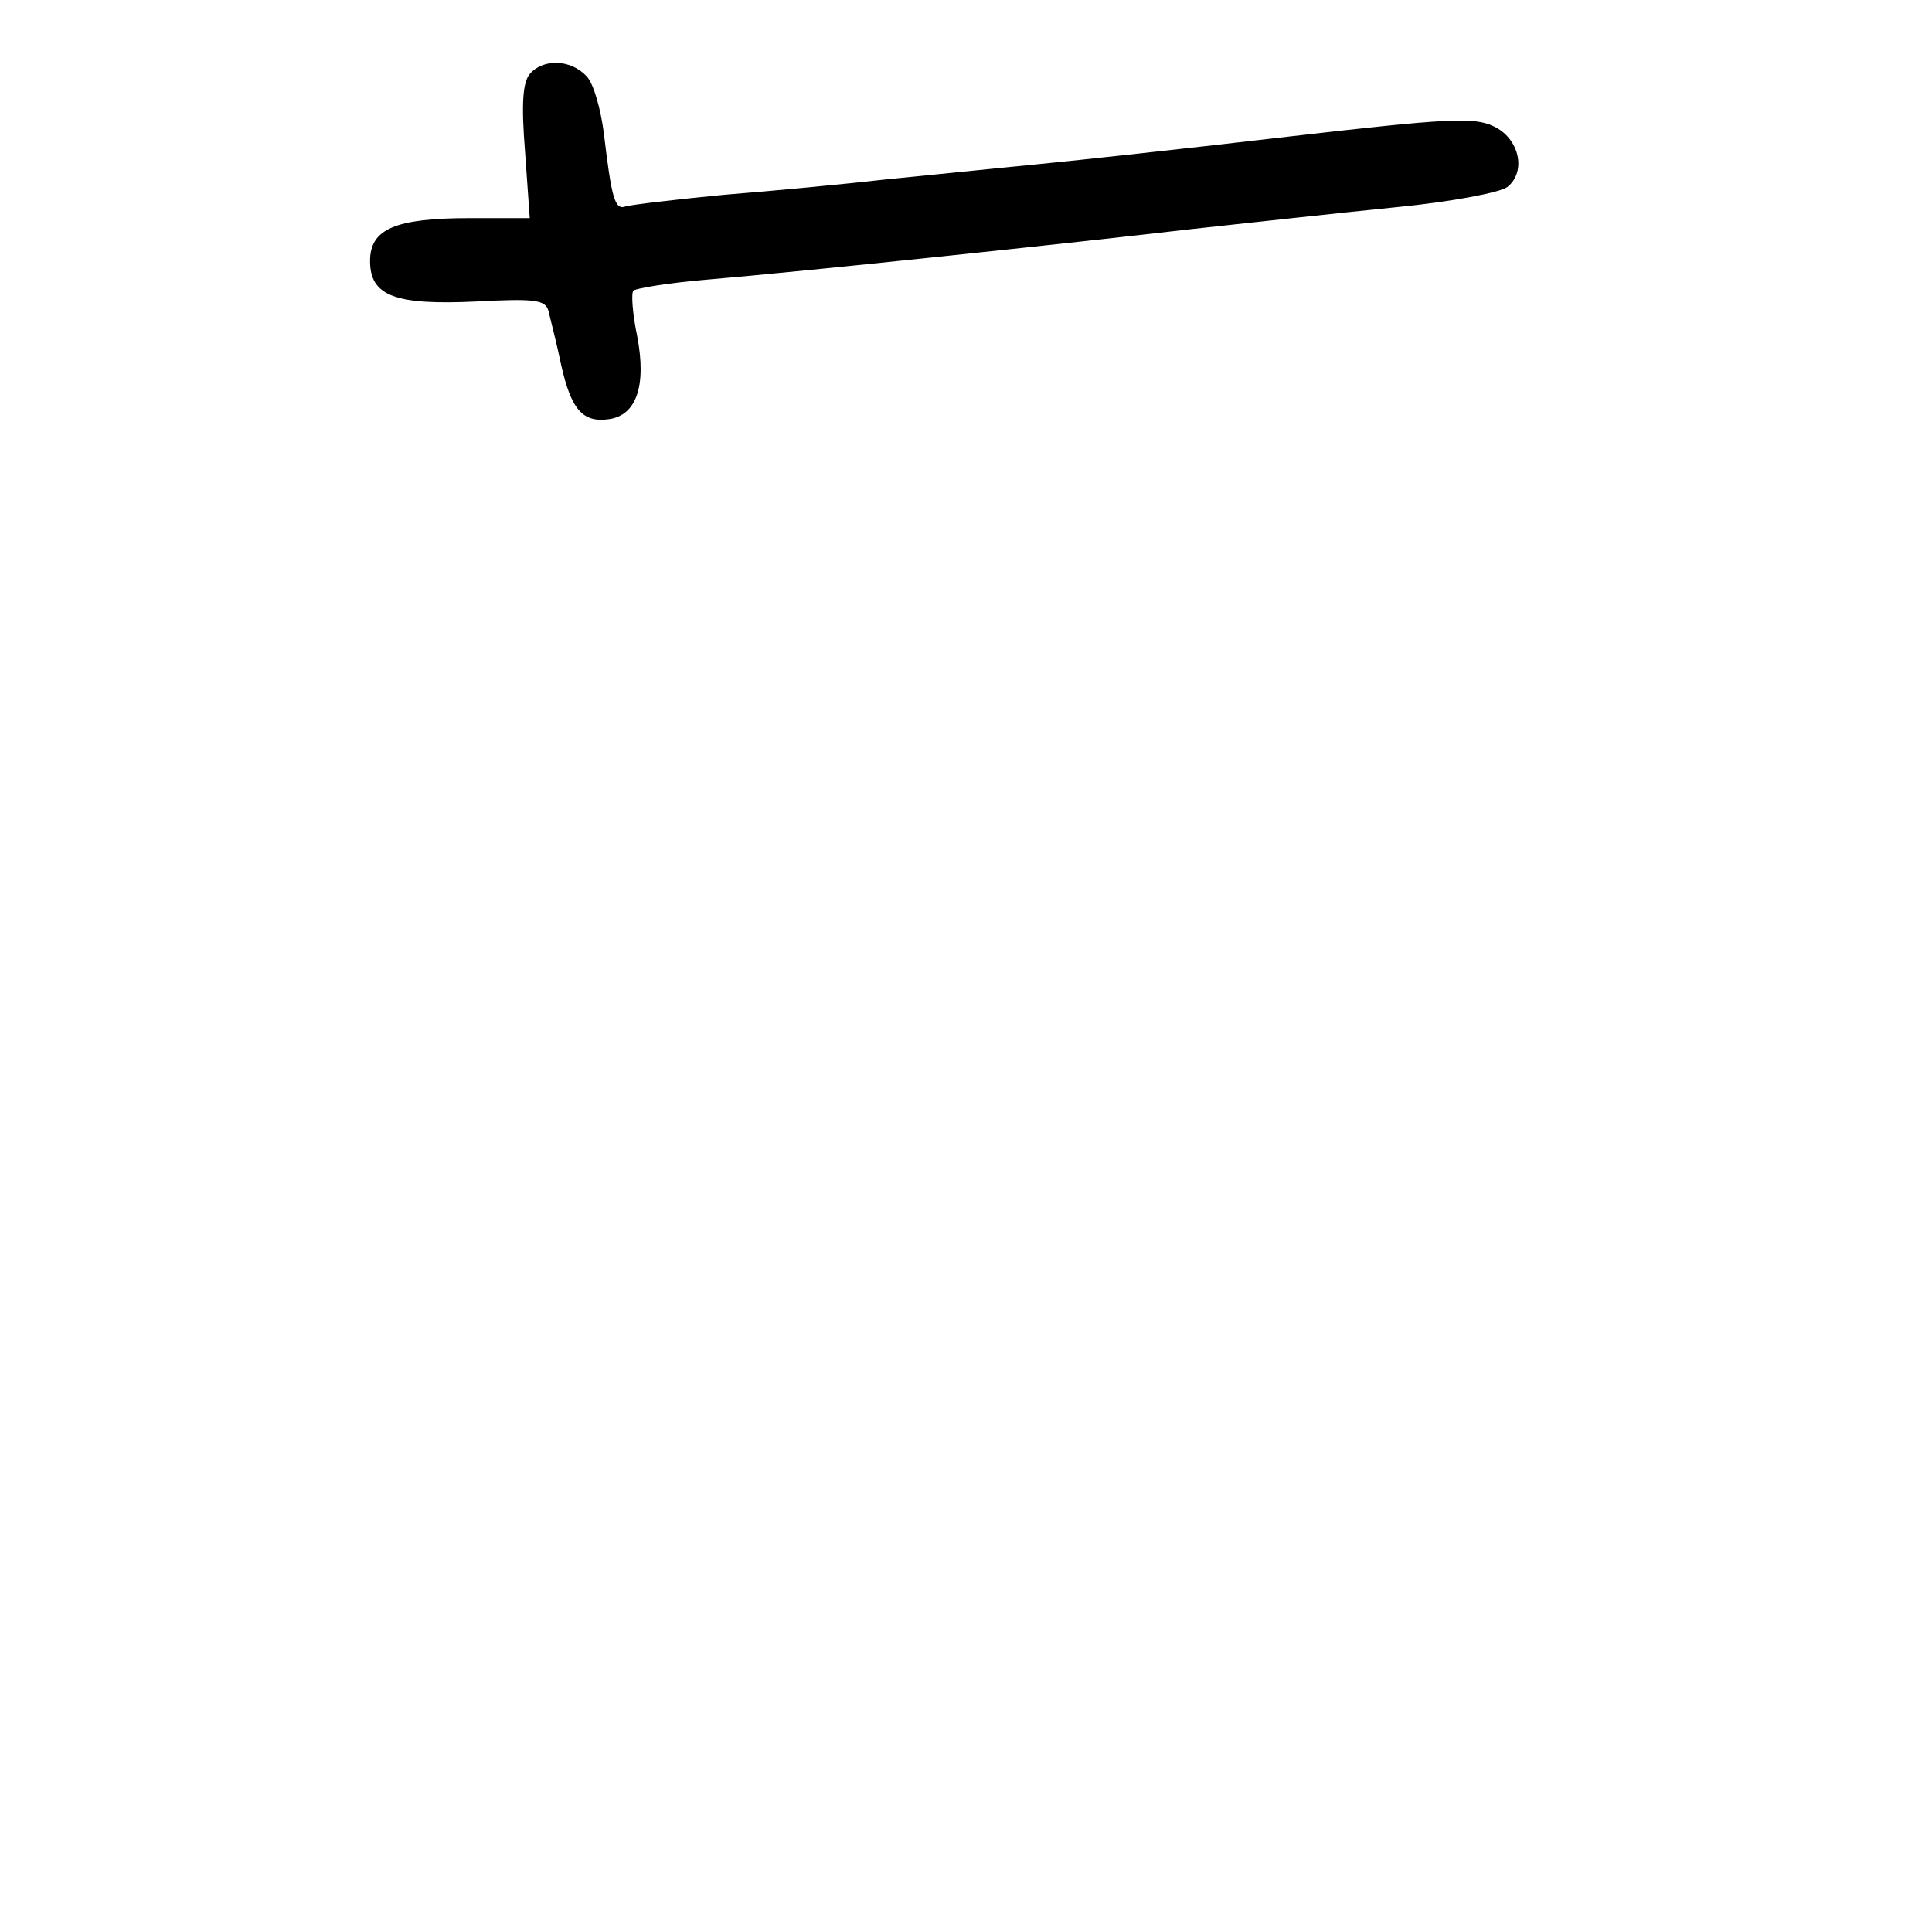 <?xml version="1.0" standalone="no"?>
<!DOCTYPE svg PUBLIC "-//W3C//DTD SVG 20010904//EN"
 "http://www.w3.org/TR/2001/REC-SVG-20010904/DTD/svg10.dtd">
<svg version="1.0" xmlns="http://www.w3.org/2000/svg"
 width="248pt" height="248pt" viewBox="0 0 248 248"
 preserveAspectRatio="xMidYMid meet">
<g transform="translate(0,248) scale(0.1,-0.1)"
fill="#000000" stroke="none">
<path d="M680 2385 c-9 -11 -11 -38 -6 -100 l6 -85 -77 0 c-96 0 -128 -14
-128 -55 0 -45 32 -57 137 -52 75 4 88 2 92 -12 2 -9 10 -39 16 -68 13 -59 28
-76 62 -71 35 5 48 43 36 106 -6 29 -8 55 -5 59 4 3 46 10 94 14 130 11 469
47 623 65 74 8 192 21 262 28 72 7 134 19 143 26 25 20 15 63 -18 78 -25 12
-60 10 -260 -13 -128 -15 -275 -31 -327 -36 -52 -5 -138 -14 -190 -19 -52 -6
-147 -15 -210 -20 -63 -6 -121 -13 -127 -15 -14 -5 -18 11 -28 95 -4 30 -13
63 -22 72 -20 22 -56 23 -73 3z"/>
</g>
</svg>
